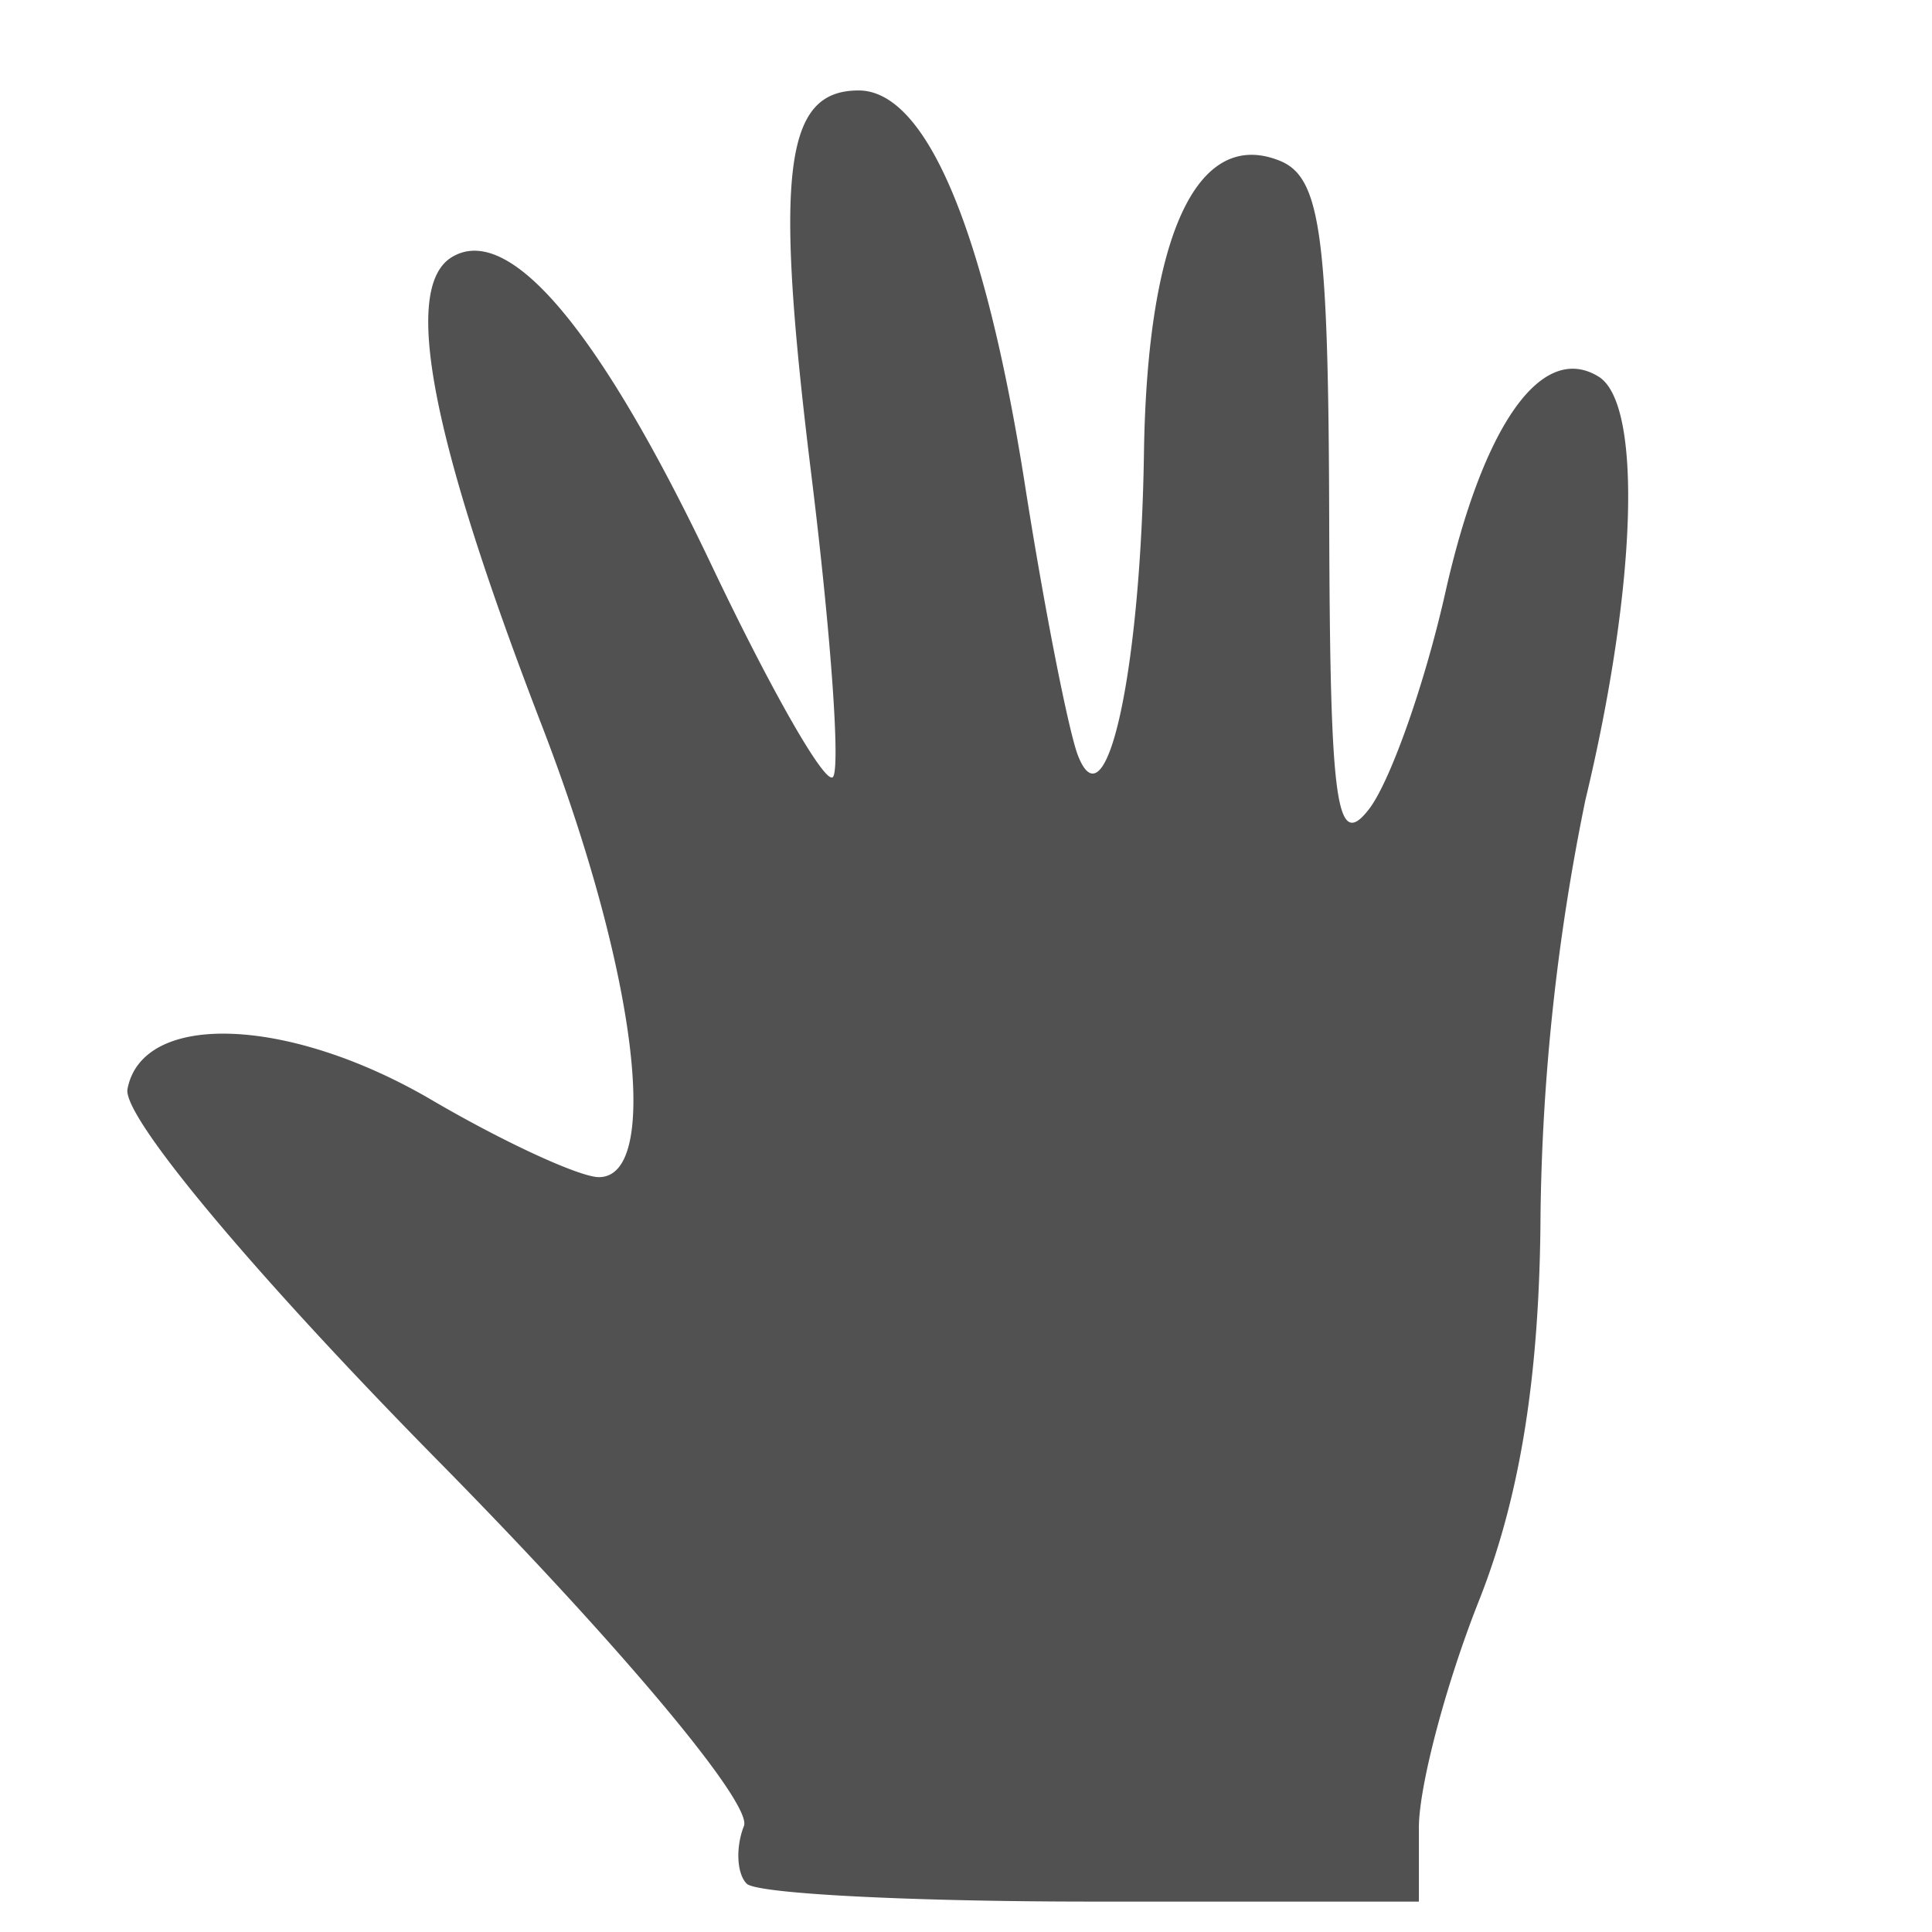 <svg viewBox="0 0 49.55 49.55" xmlns="http://www.w3.org/2000/svg"><path d="M19.15 48.31c-.25-.25-.29-.92-.07-1.48.22-.57-3.16-4.61-7.83-9.35-4.72-4.79-8.12-8.85-7.98-9.55.38-2 4.13-1.87 7.8.28 1.86 1.09 3.8 1.98 4.29 1.98 1.62 0 .95-5.33-1.47-11.6-2.83-7.34-3.58-11.2-2.31-11.99 1.47-.91 3.8 1.85 6.7 7.96 1.5 3.15 2.88 5.57 3.08 5.37.2-.2-.05-3.68-.55-7.74-.96-7.78-.7-9.87 1.21-9.87 1.73 0 3.23 3.54 4.26 10.07.5 3.2 1.12 6.33 1.36 6.97.73 1.91 1.62-2.13 1.7-7.8.09-5.51 1.35-8.26 3.45-7.45 1.08.41 1.28 1.84 1.3 9.22.02 7.34.18 8.52 1.03 7.41.55-.73 1.43-3.23 1.95-5.55.97-4.3 2.47-6.43 3.93-5.53 1.13.7.98 5.37-.34 10.86a56.18 56.18 0 0 0-1.15 10.61c-.02 4.1-.51 7.21-1.57 9.9-.86 2.16-1.55 4.79-1.55 5.84v1.9H28c-4.61 0-8.6-.2-8.85-.46z" fill="#515151"/></svg>
